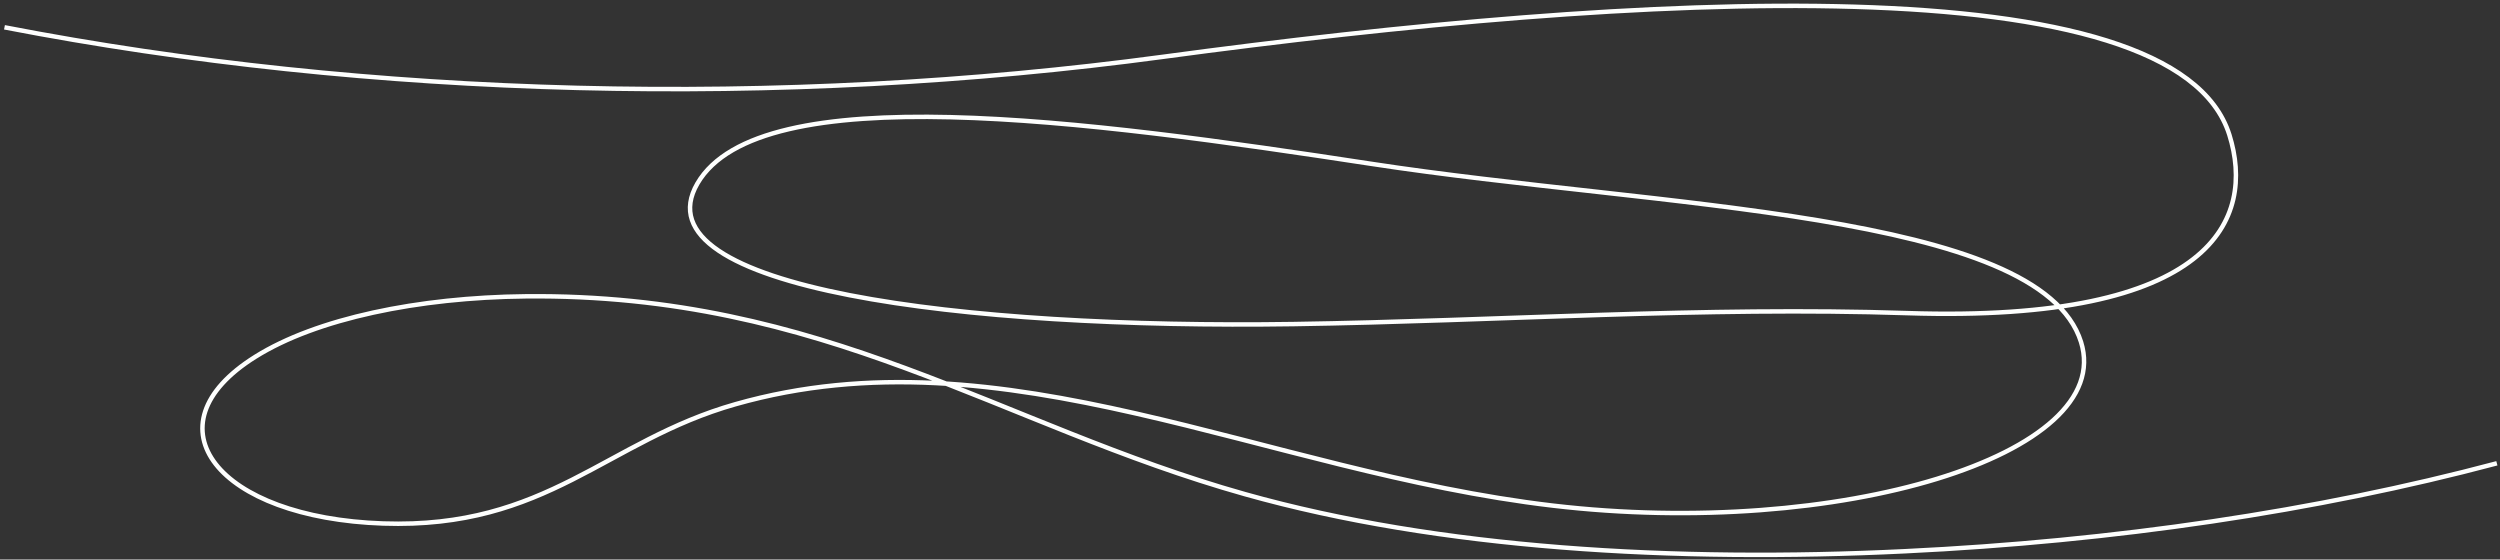 <?xml version="1.0" encoding="UTF-8" standalone="no"?><svg xmlns="http://www.w3.org/2000/svg" xmlns:xlink="http://www.w3.org/1999/xlink" clip-rule="evenodd" stroke-miterlimit="10" viewBox="0 0 1117 250"><rect x="0" y="0" width="1117" height="250" fill="#333333" stroke="none"/><desc>SVG generated by Keynote</desc><defs></defs><g transform="matrix(1.00, 0.00, -0.00, -1.00, 0.0, 250.0)"><path d="M 0.0 9.6 C 163.2 41.2 347.0 45.8 517.5 22.8 C 730.4 -6.0 969.9 -19.7 994.1 57.7 C 1005.7 94.9 987.5 141.8 850.2 137.3 C 759.0 134.3 667.9 140.8 575.9 142.2 C 429.3 144.4 282.3 126.5 309.6 79.4 C 337.4 31.6 483.1 51.1 610.7 70.6 C 739.2 90.3 909.5 91.8 927.8 150.2 C 943.6 200.8 819.1 238.3 691.7 223.3 C 562.4 208.1 446.5 143.9 326.6 178.0 C 268.8 194.4 242.4 233.8 169.2 231.3 C 95.4 228.8 62.5 187.8 112.1 156.8 C 139.4 139.7 184.9 130.3 232.8 129.8 C 366.5 128.4 444.5 187.3 554.3 218.2 C 641.0 242.6 746.5 248.7 849.0 243.7 C 942.8 239.2 1033.1 225.8 1113.6 204.4 " fill="none" stroke="#FEFFFE" stroke-width="2.00" transform="matrix(1.00, 0.00, 0.00, -1.00, 2.0, 247.4)"></path></g></svg>